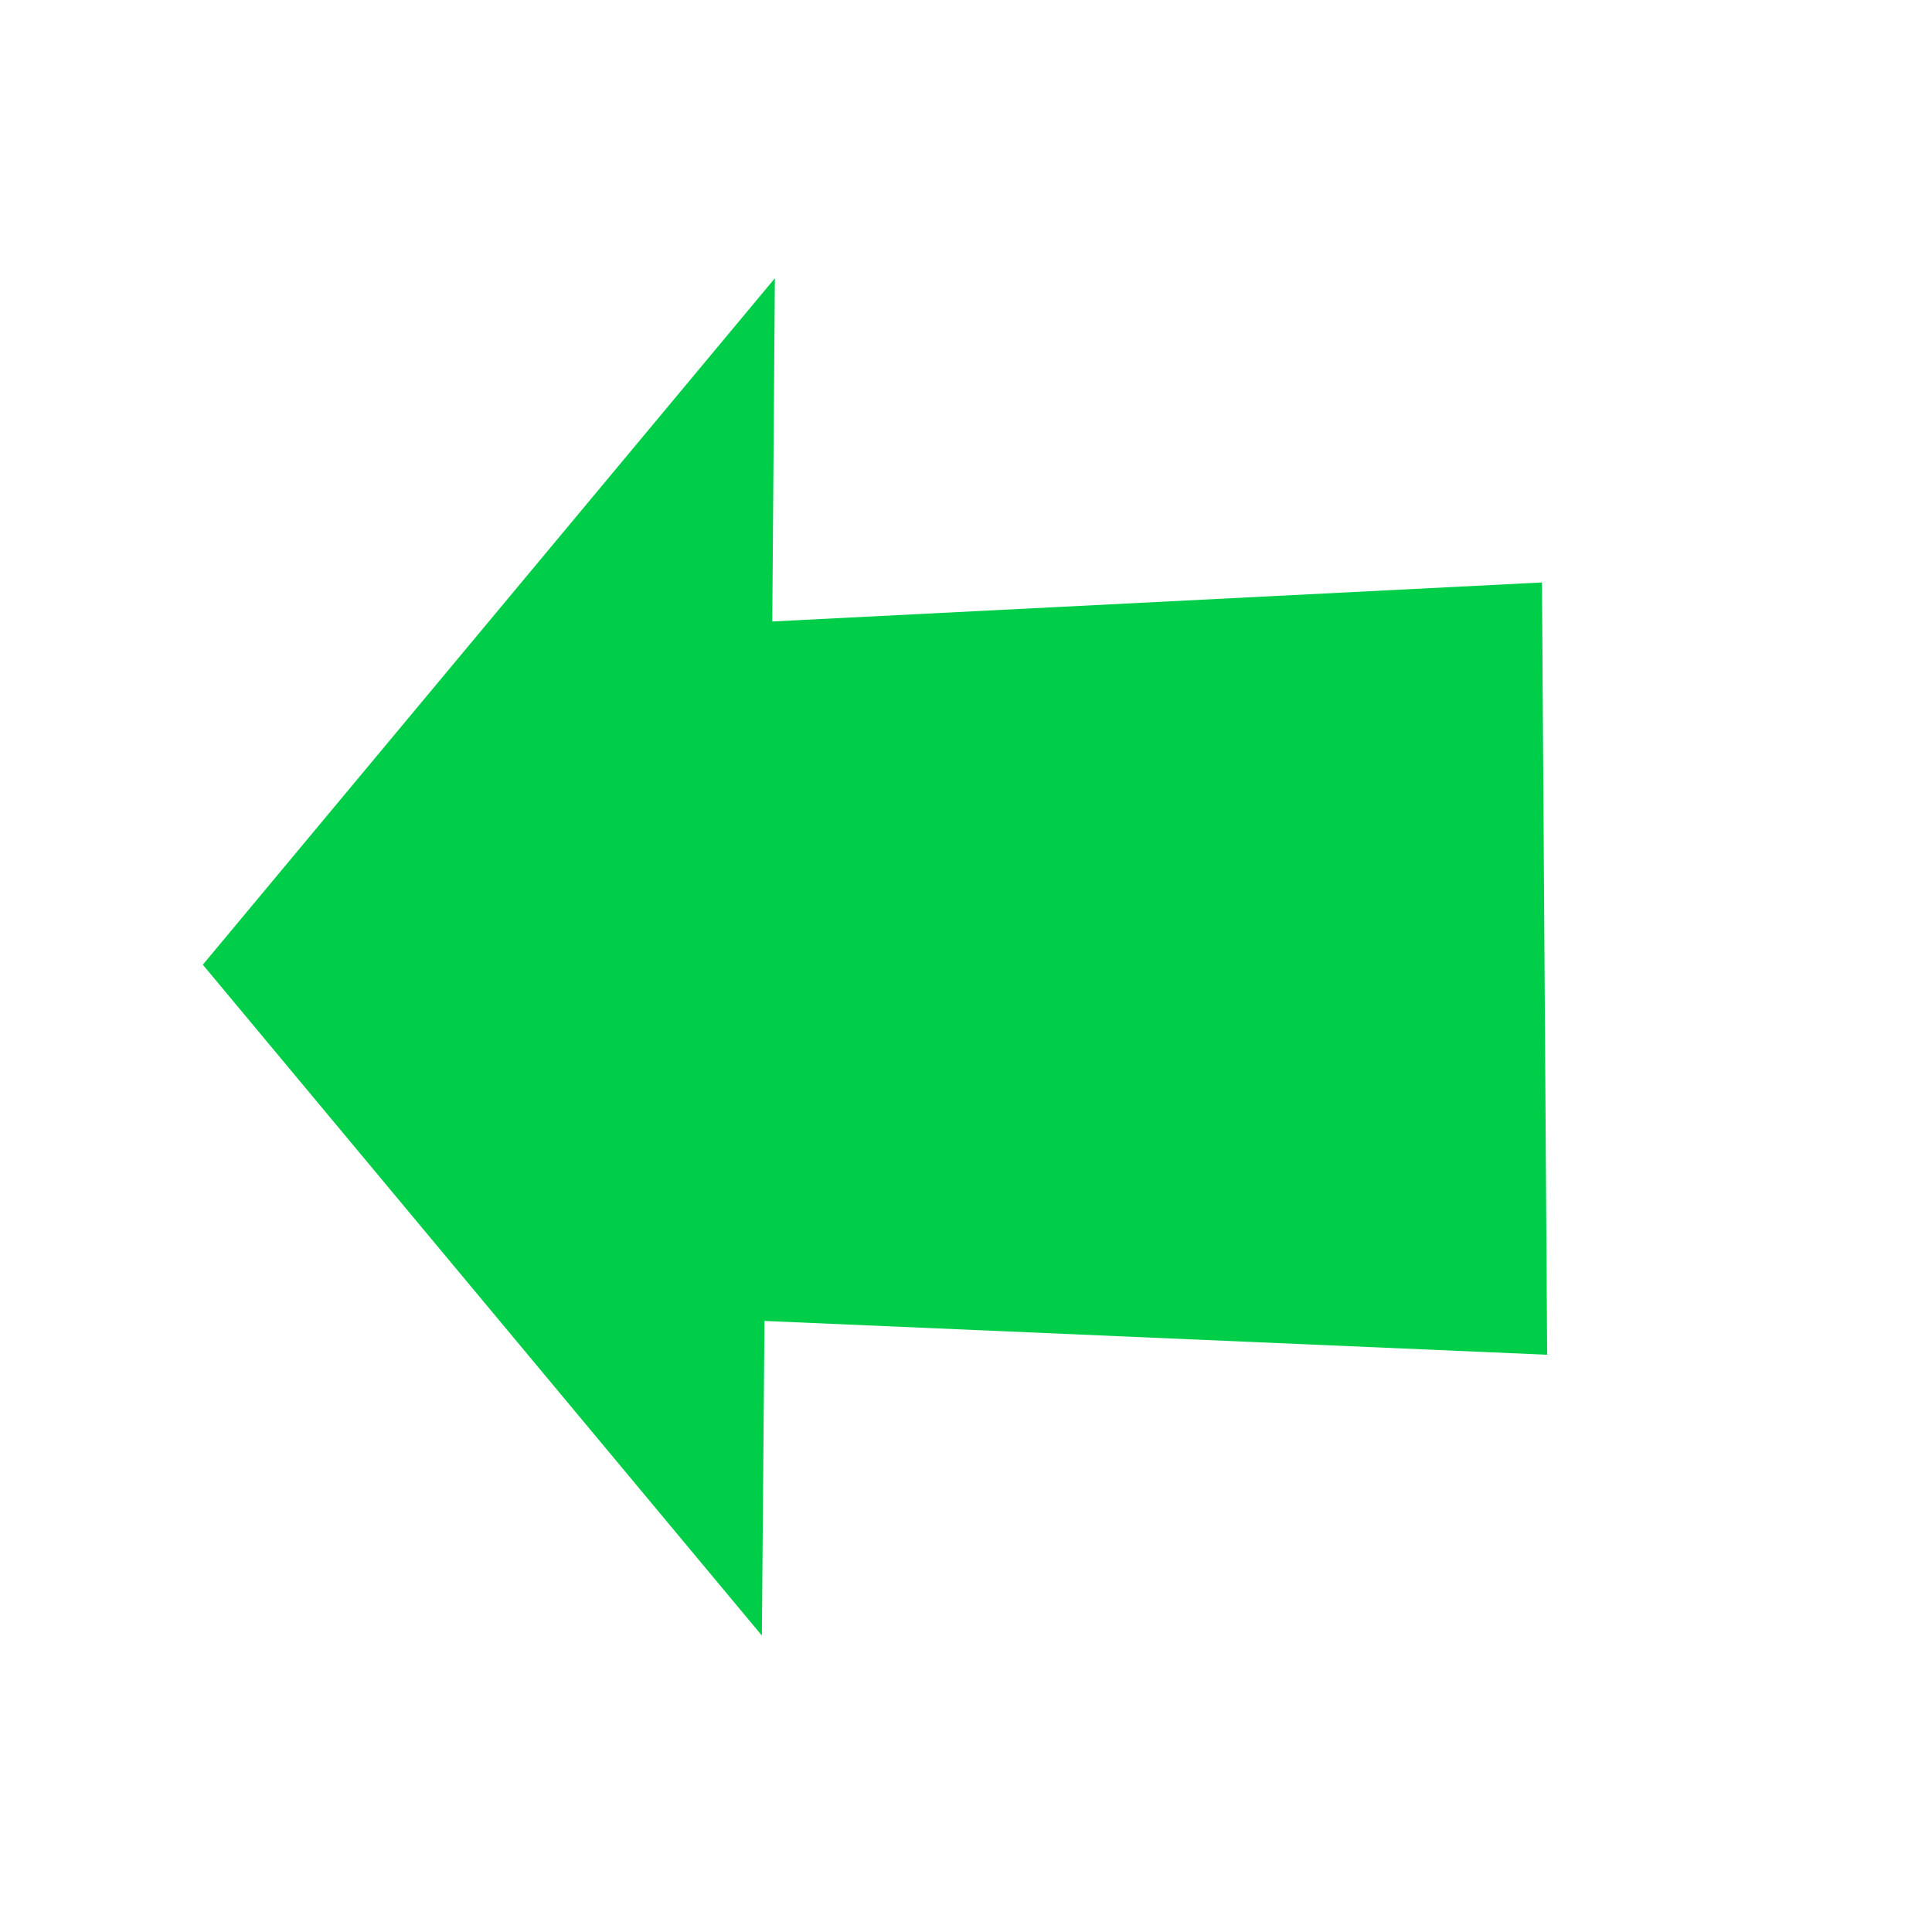 <?xml version="1.0" encoding="utf-8"?>
<svg viewBox="51.527 42.939 400 400" xmlns="http://www.w3.org/2000/svg">
  <path d="M 93.518 242.67 L 211.957 100.544 L 211.419 171.607 L 370.773 163.531 L 371.849 323.423 L 209.804 316.425 L 209.266 381.566 L 93.518 242.67 Z" style="fill: rgb(0, 205, 72);"/>
  <path style="fill: rgb(216, 216, 216);"/>
</svg>